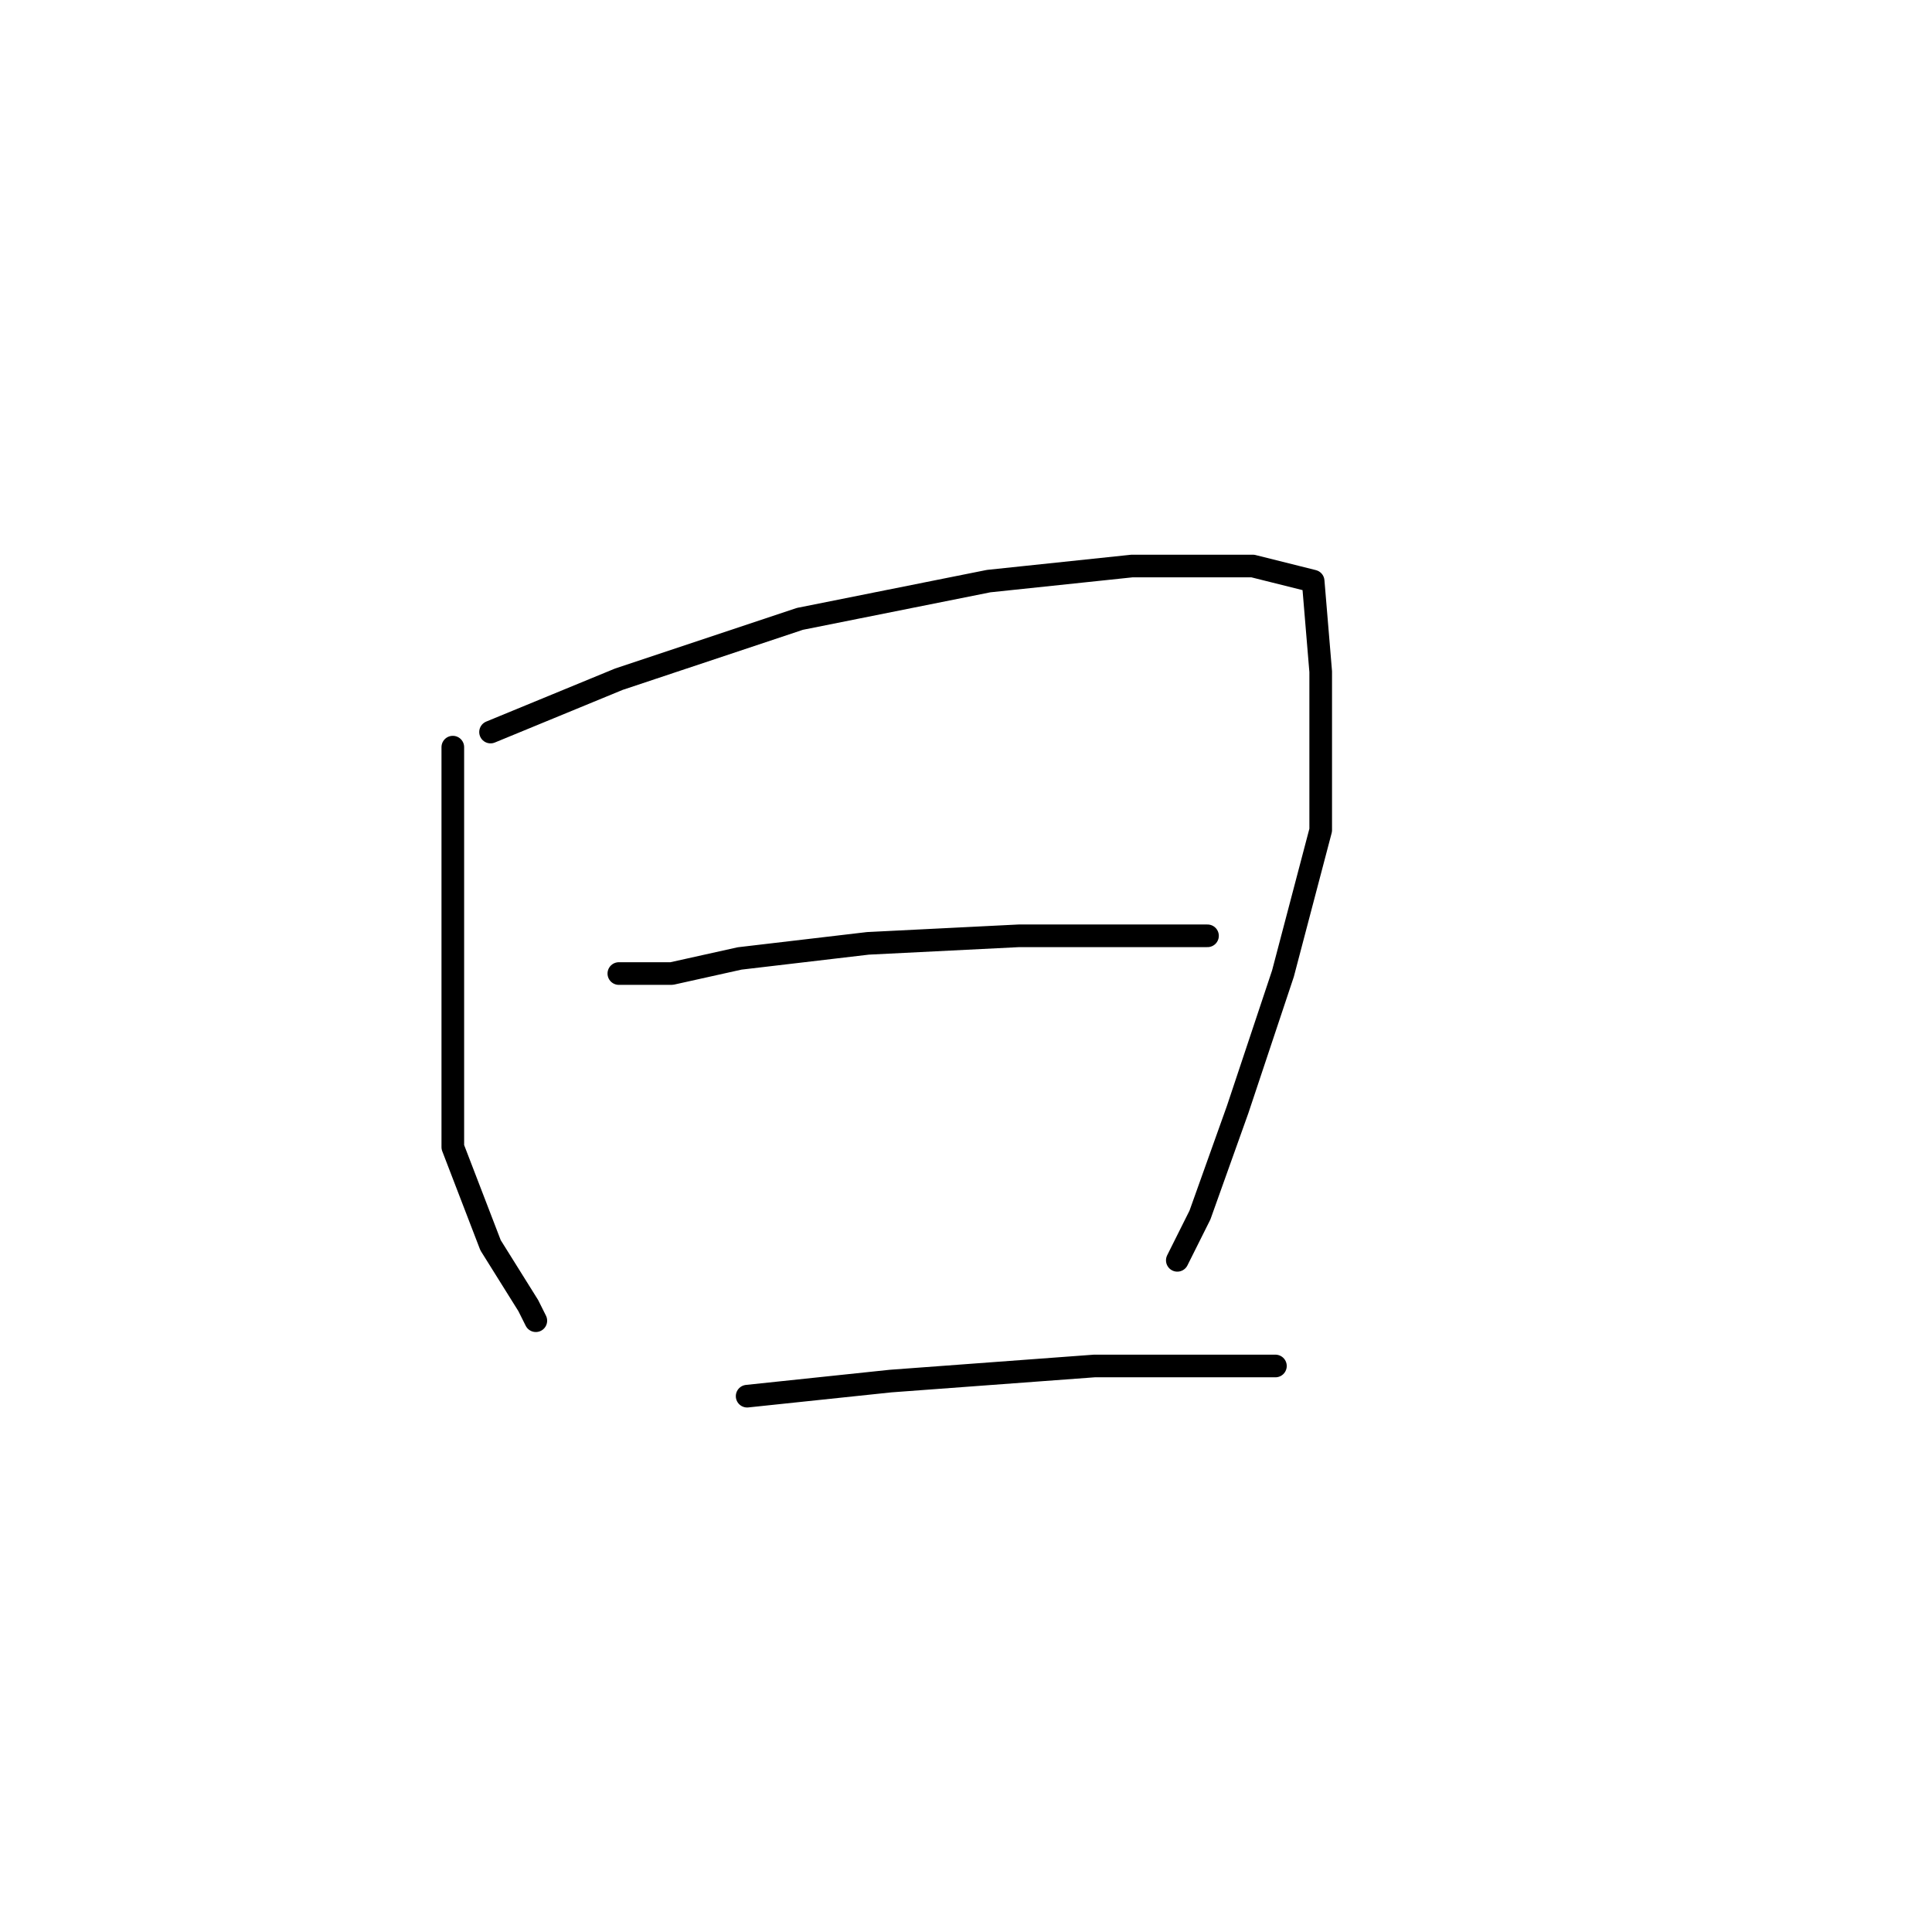 <?xml version="1.0" standalone="no"?>
    <svg width="256" height="256" xmlns="http://www.w3.org/2000/svg" version="1.1">
    <polyline stroke="black" stroke-width="3" stroke-linecap="round" fill="transparent" stroke-linejoin="round" points="60 99 60 120 60 135 60 143 60 152 65 165 70 173 71 175 71 175 " />
        <polyline stroke="black" stroke-width="3" stroke-linecap="round" fill="transparent" stroke-linejoin="round" points="65 97 82 90 106 82 131 77 150 75 166 75 174 77 175 89 175 110 170 129 164 147 159 161 156 167 156 167 " />
        <polyline stroke="black" stroke-width="3" stroke-linecap="round" fill="transparent" stroke-linejoin="round" points="82 129 89 129 98 127 115 125 135 124 150 124 160 124 160 124 " />
        <polyline stroke="black" stroke-width="3" stroke-linecap="round" fill="transparent" stroke-linejoin="round" points="99 185 118 183 145 181 169 181 169 181 " />
        </svg>